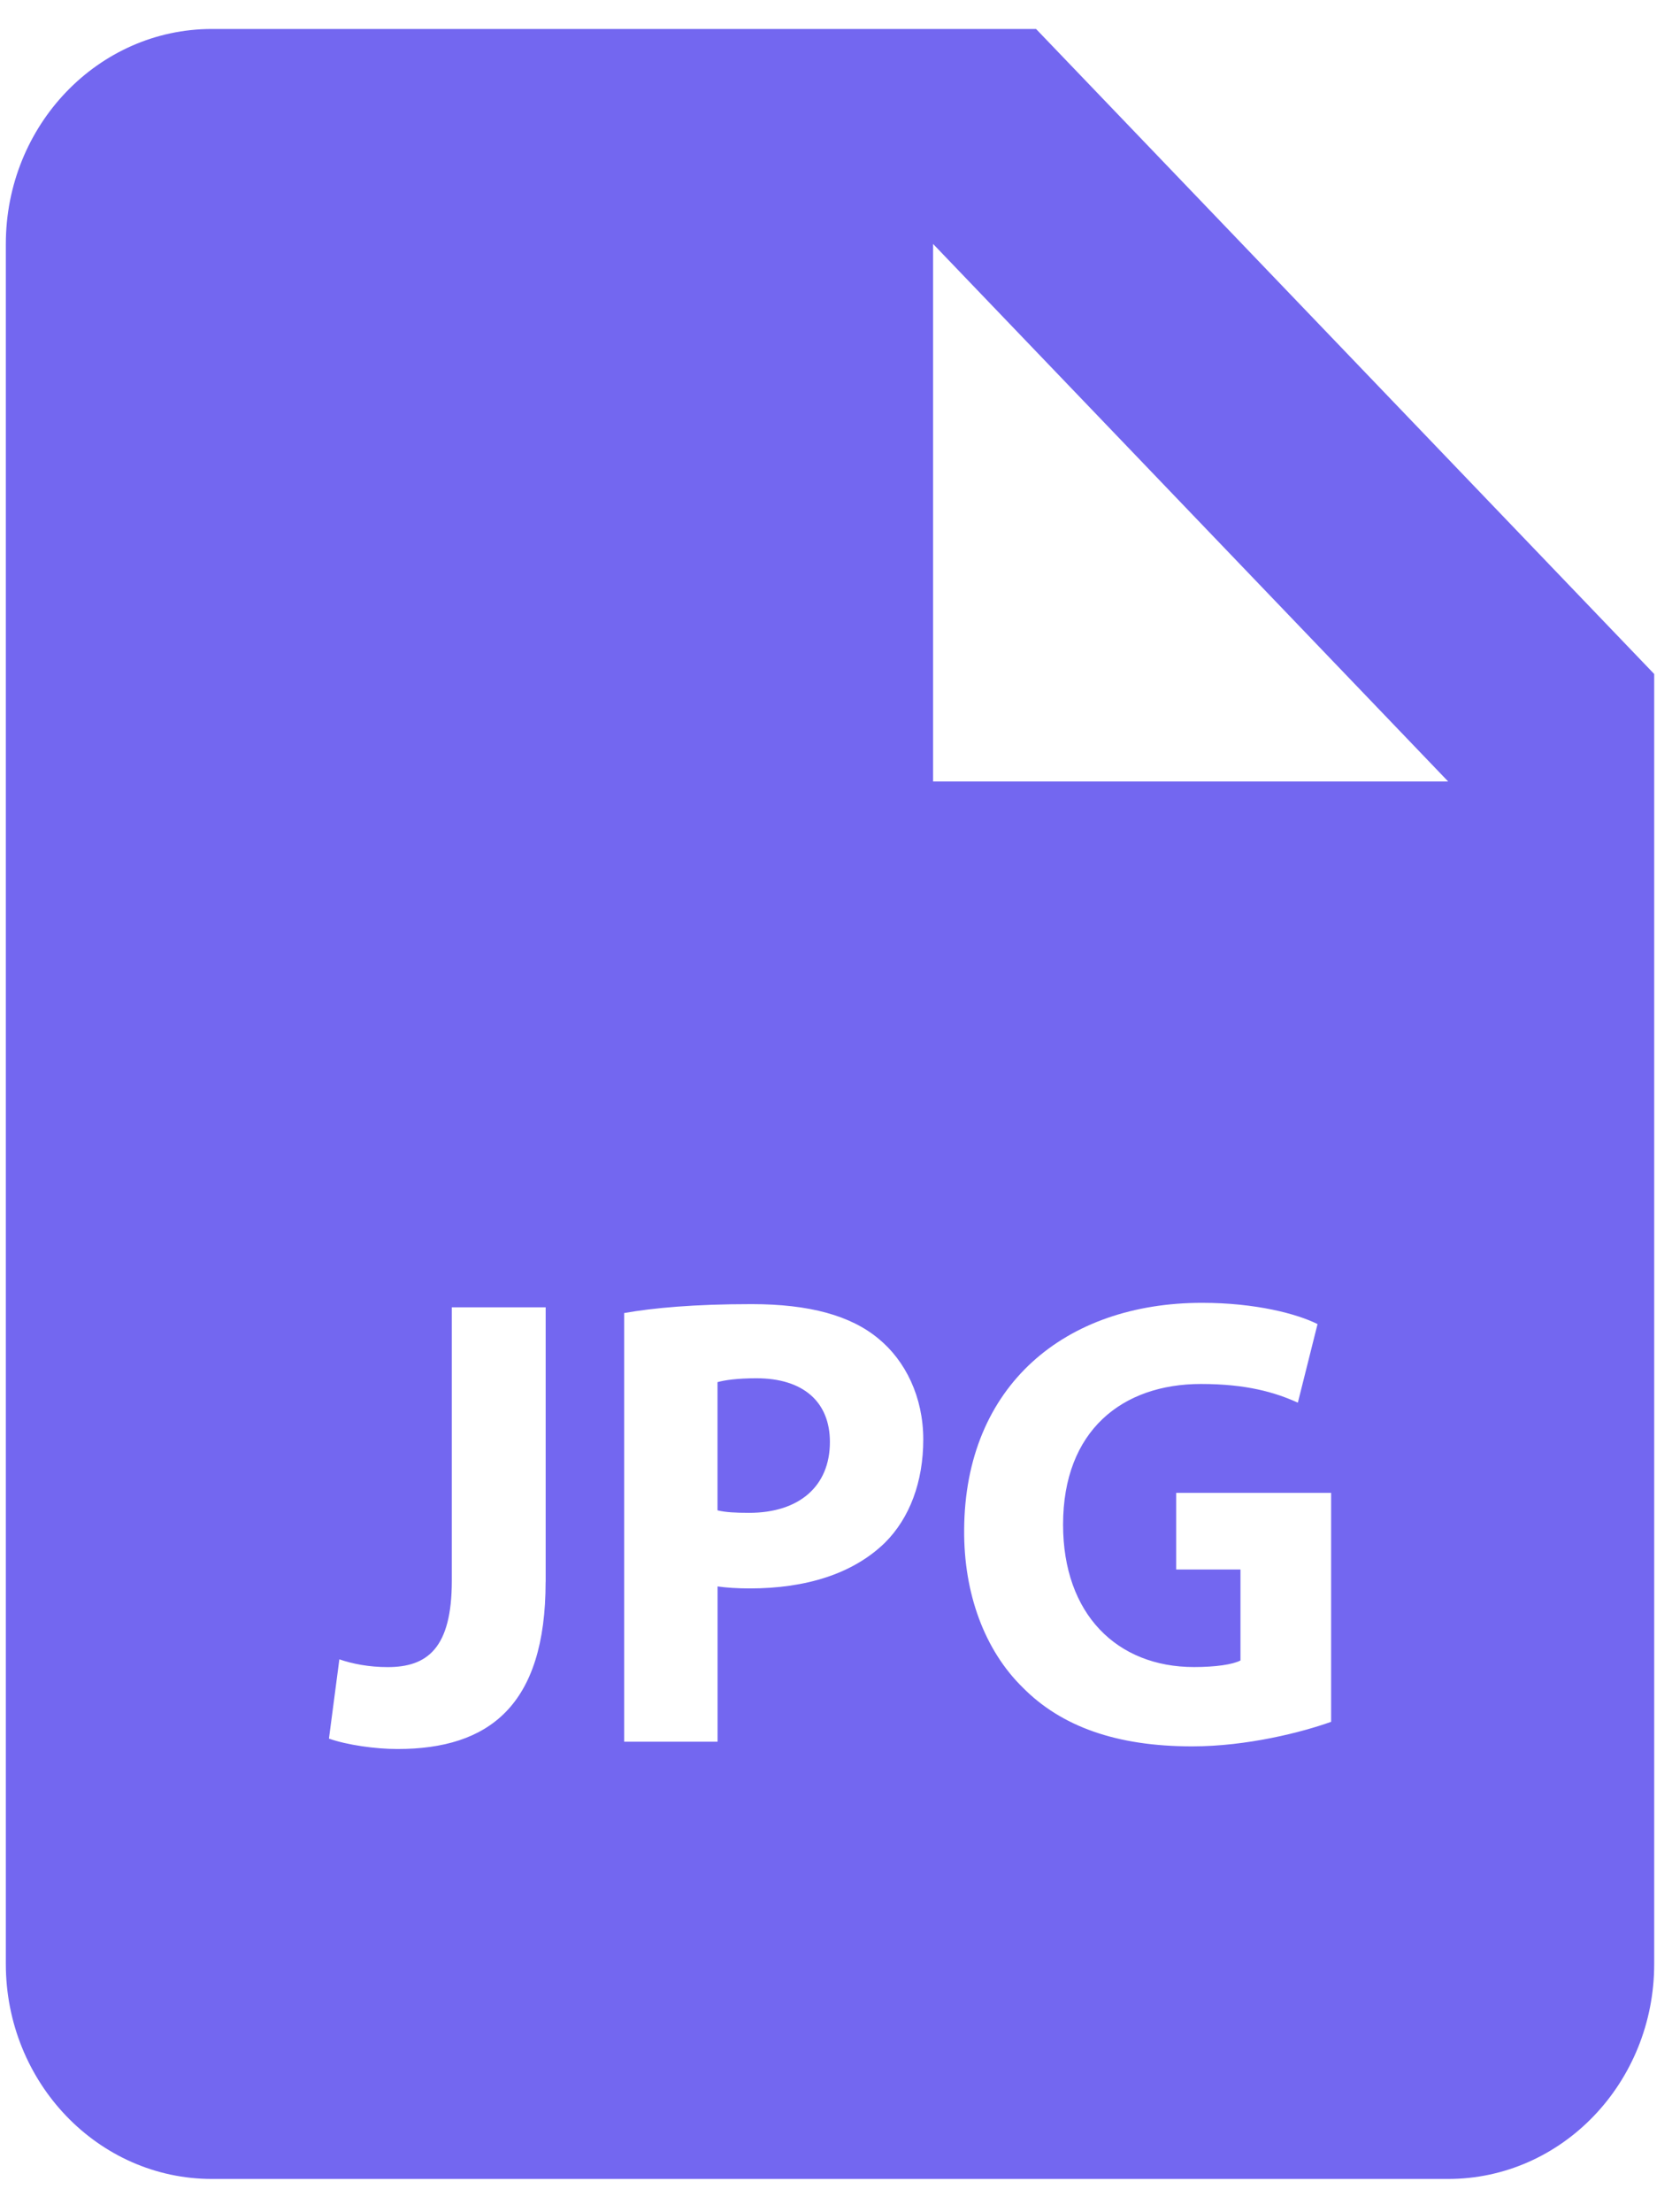 <svg width="31" height="41" viewBox="0 0 31 41" fill="none" xmlns="http://www.w3.org/2000/svg">
<path fill-rule="evenodd" clip-rule="evenodd" d="M3.929 0.537H19.209L30.67 12.491V36.397C30.67 38.597 28.959 40.382 26.85 40.382H3.929C1.82 40.382 0.108 38.597 0.108 36.397V4.522C0.108 2.322 1.82 0.537 3.929 0.537ZM7.369 32.414C9.063 32.414 10.116 31.613 10.116 29.318H10.117V24.228H8.377V29.294C8.377 30.549 7.921 30.896 7.187 30.896C6.844 30.896 6.534 30.836 6.292 30.752L6.099 32.221C6.441 32.342 6.968 32.414 7.369 32.414ZM16.408 28.59C15.81 29.173 14.931 29.438 13.9 29.438C13.671 29.438 13.464 29.424 13.304 29.401V32.279H11.573V24.334C12.114 24.239 12.87 24.169 13.934 24.169C15.009 24.169 15.777 24.382 16.291 24.812C16.786 25.219 17.118 25.888 17.118 26.677C17.118 27.466 16.864 28.136 16.408 28.59ZM22.103 32.365C23.123 32.365 24.145 32.102 24.68 31.91V27.667H21.807V29.087H22.999V30.773C22.86 30.847 22.541 30.895 22.138 30.895C20.709 30.895 19.71 29.914 19.71 28.255C19.71 26.509 20.812 25.649 22.266 25.649C23.114 25.649 23.639 25.804 24.063 25.995L24.428 24.539C24.052 24.35 23.282 24.145 22.287 24.145C19.754 24.145 17.89 25.673 17.876 28.35C17.867 29.534 18.256 30.584 18.965 31.277C19.675 31.994 20.695 32.365 22.103 32.365ZM19.21 14.483H17.3V4.521L26.85 14.483H19.21ZM13.303 25.615C13.427 25.579 13.668 25.543 14.023 25.543C14.896 25.543 15.387 25.983 15.387 26.724C15.387 27.547 14.814 28.037 13.89 28.037C13.636 28.037 13.45 28.027 13.303 27.991V25.615Z" fill="#7367F0"/>
</svg>
